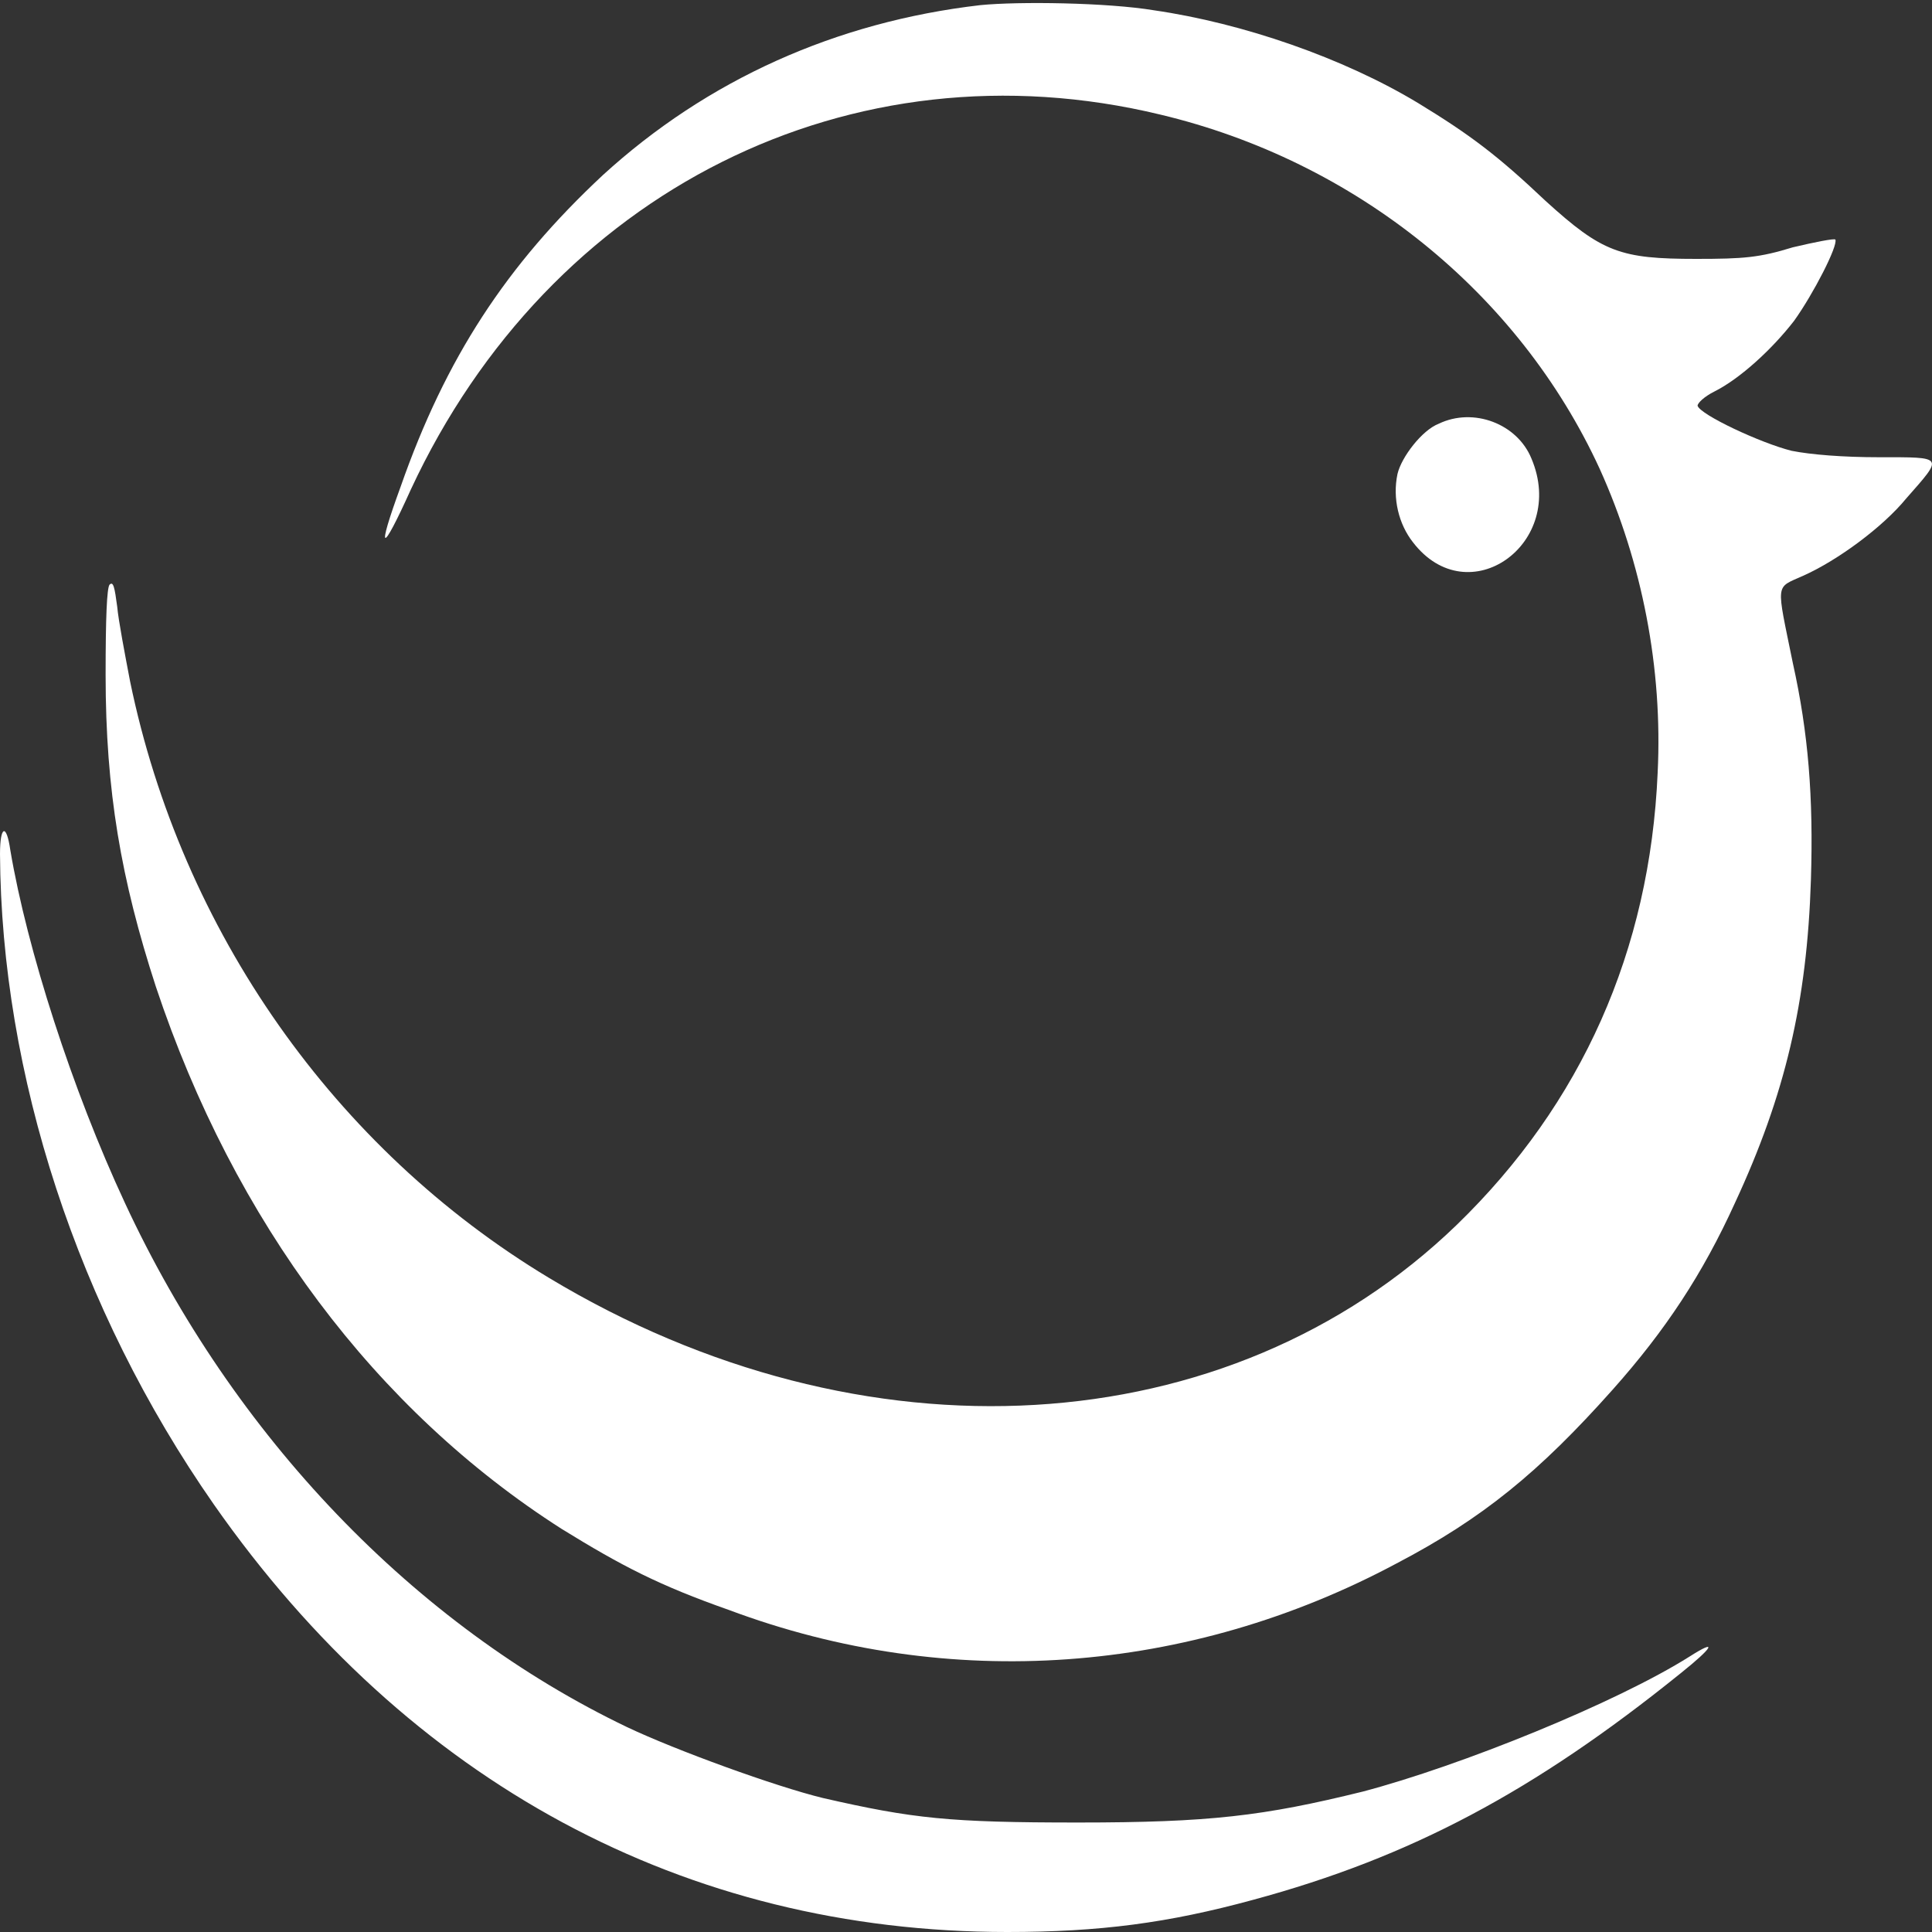 <svg version="1.2" xmlns="http://www.w3.org/2000/svg" viewBox="0 0 150 150" width="150" height="150">
	<rect x="0" y="0" width="150" height="150" fill="#333333" stroke="none"/>
	<title>New Project</title>
	<style>
		.s0 { fill: #ffffff } 
	</style>
	<path class="s0" d="m76.1 0.4c-11.2 1.3-21.2 5.8-29.3 13.2-7.5 7-12.2 14.2-15.7 24.2-1.9 5.2-1.5 5.3 0.8 0.2 10.8-23.2 34.2-34.9 58.2-29.1 15.1 3.6 27.8 13.8 34.1 27.5 3.3 7.3 4.9 15.5 4.5 23.6-0.6 13.8-5.9 25.7-15.6 35.1-17.7 17.1-46.1 18.8-70.5 4.1-16.6-10-28.5-26.9-32.5-46.3-0.4-2.1-0.9-4.7-1-5.8-0.2-1.5-0.3-2-0.6-1.7-0.2 0.3-0.3 2.5-0.3 7 0 9 1.2 15.9 3.9 24.2 6.1 18.3 17.1 32.9 31.5 42.1 4.7 2.9 7.6 4.4 13 6.3 17.1 6.4 35.7 5 51.8-3.6 6.7-3.5 11.1-7.1 16.8-13.5 4.1-4.6 7-9 9.5-14.5 3.9-8.4 5.6-15.6 5.9-25.1 0.2-6.4-0.2-11.4-1.4-16.8-1.3-6.4-1.4-5.8 0.8-6.8 2.7-1.2 6.2-3.8 8-6 2.9-3.3 3-3.2-2.1-3.2-2.8 0-5.3-0.2-6.8-0.5-2.4-0.6-7.1-2.8-7.3-3.5 0-0.2 0.5-0.7 1.3-1.1 2-1 4.5-3.3 6.2-5.5 1.5-2.1 3.4-5.8 3.2-6.3-0.1-0.1-1.6 0.2-3.3 0.6-2.6 0.8-3.8 0.9-7.5 0.9-5.9 0-7.3-0.5-11.7-4.5-3.7-3.5-5.8-5.1-9.9-7.6-5.8-3.5-13.6-6.2-20.5-7.2-3.6-0.6-10.5-0.7-13.5-0.4z"/>
	<path class="s0" d="m111.7 32.9c-1.3 0.5-2.9 2.6-3.2 3.9-0.4 1.9 0.1 3.9 1.2 5.3 4.3 5.6 12 0.1 9.2-6.5-1.1-2.7-4.5-4-7.2-2.7z"/>
	<path class="s0" d="m0 66.3c0.1 17.1 6 35.3 16.6 50.5 15.1 21.6 36.6 33.2 61.6 33.2 7.2 0 12.5-0.7 19.1-2.5 12.2-3.3 21.8-8.4 33.2-17.6 2.5-2 2.9-2.7 0.7-1.3-5.7 3.6-17.8 8.5-25.4 10.5-7.7 1.9-11.9 2.4-22.1 2.4-10 0-12.8-0.3-19.8-1.9-3.7-0.9-11.4-3.7-15.2-5.5-16.5-7.9-30.6-22.6-39-40.7-4.1-8.8-7.6-19.7-8.9-27.4-0.3-2.1-0.8-1.9-0.8 0.3z"/>
	<g id="Layer 1">
	</g>
</svg>